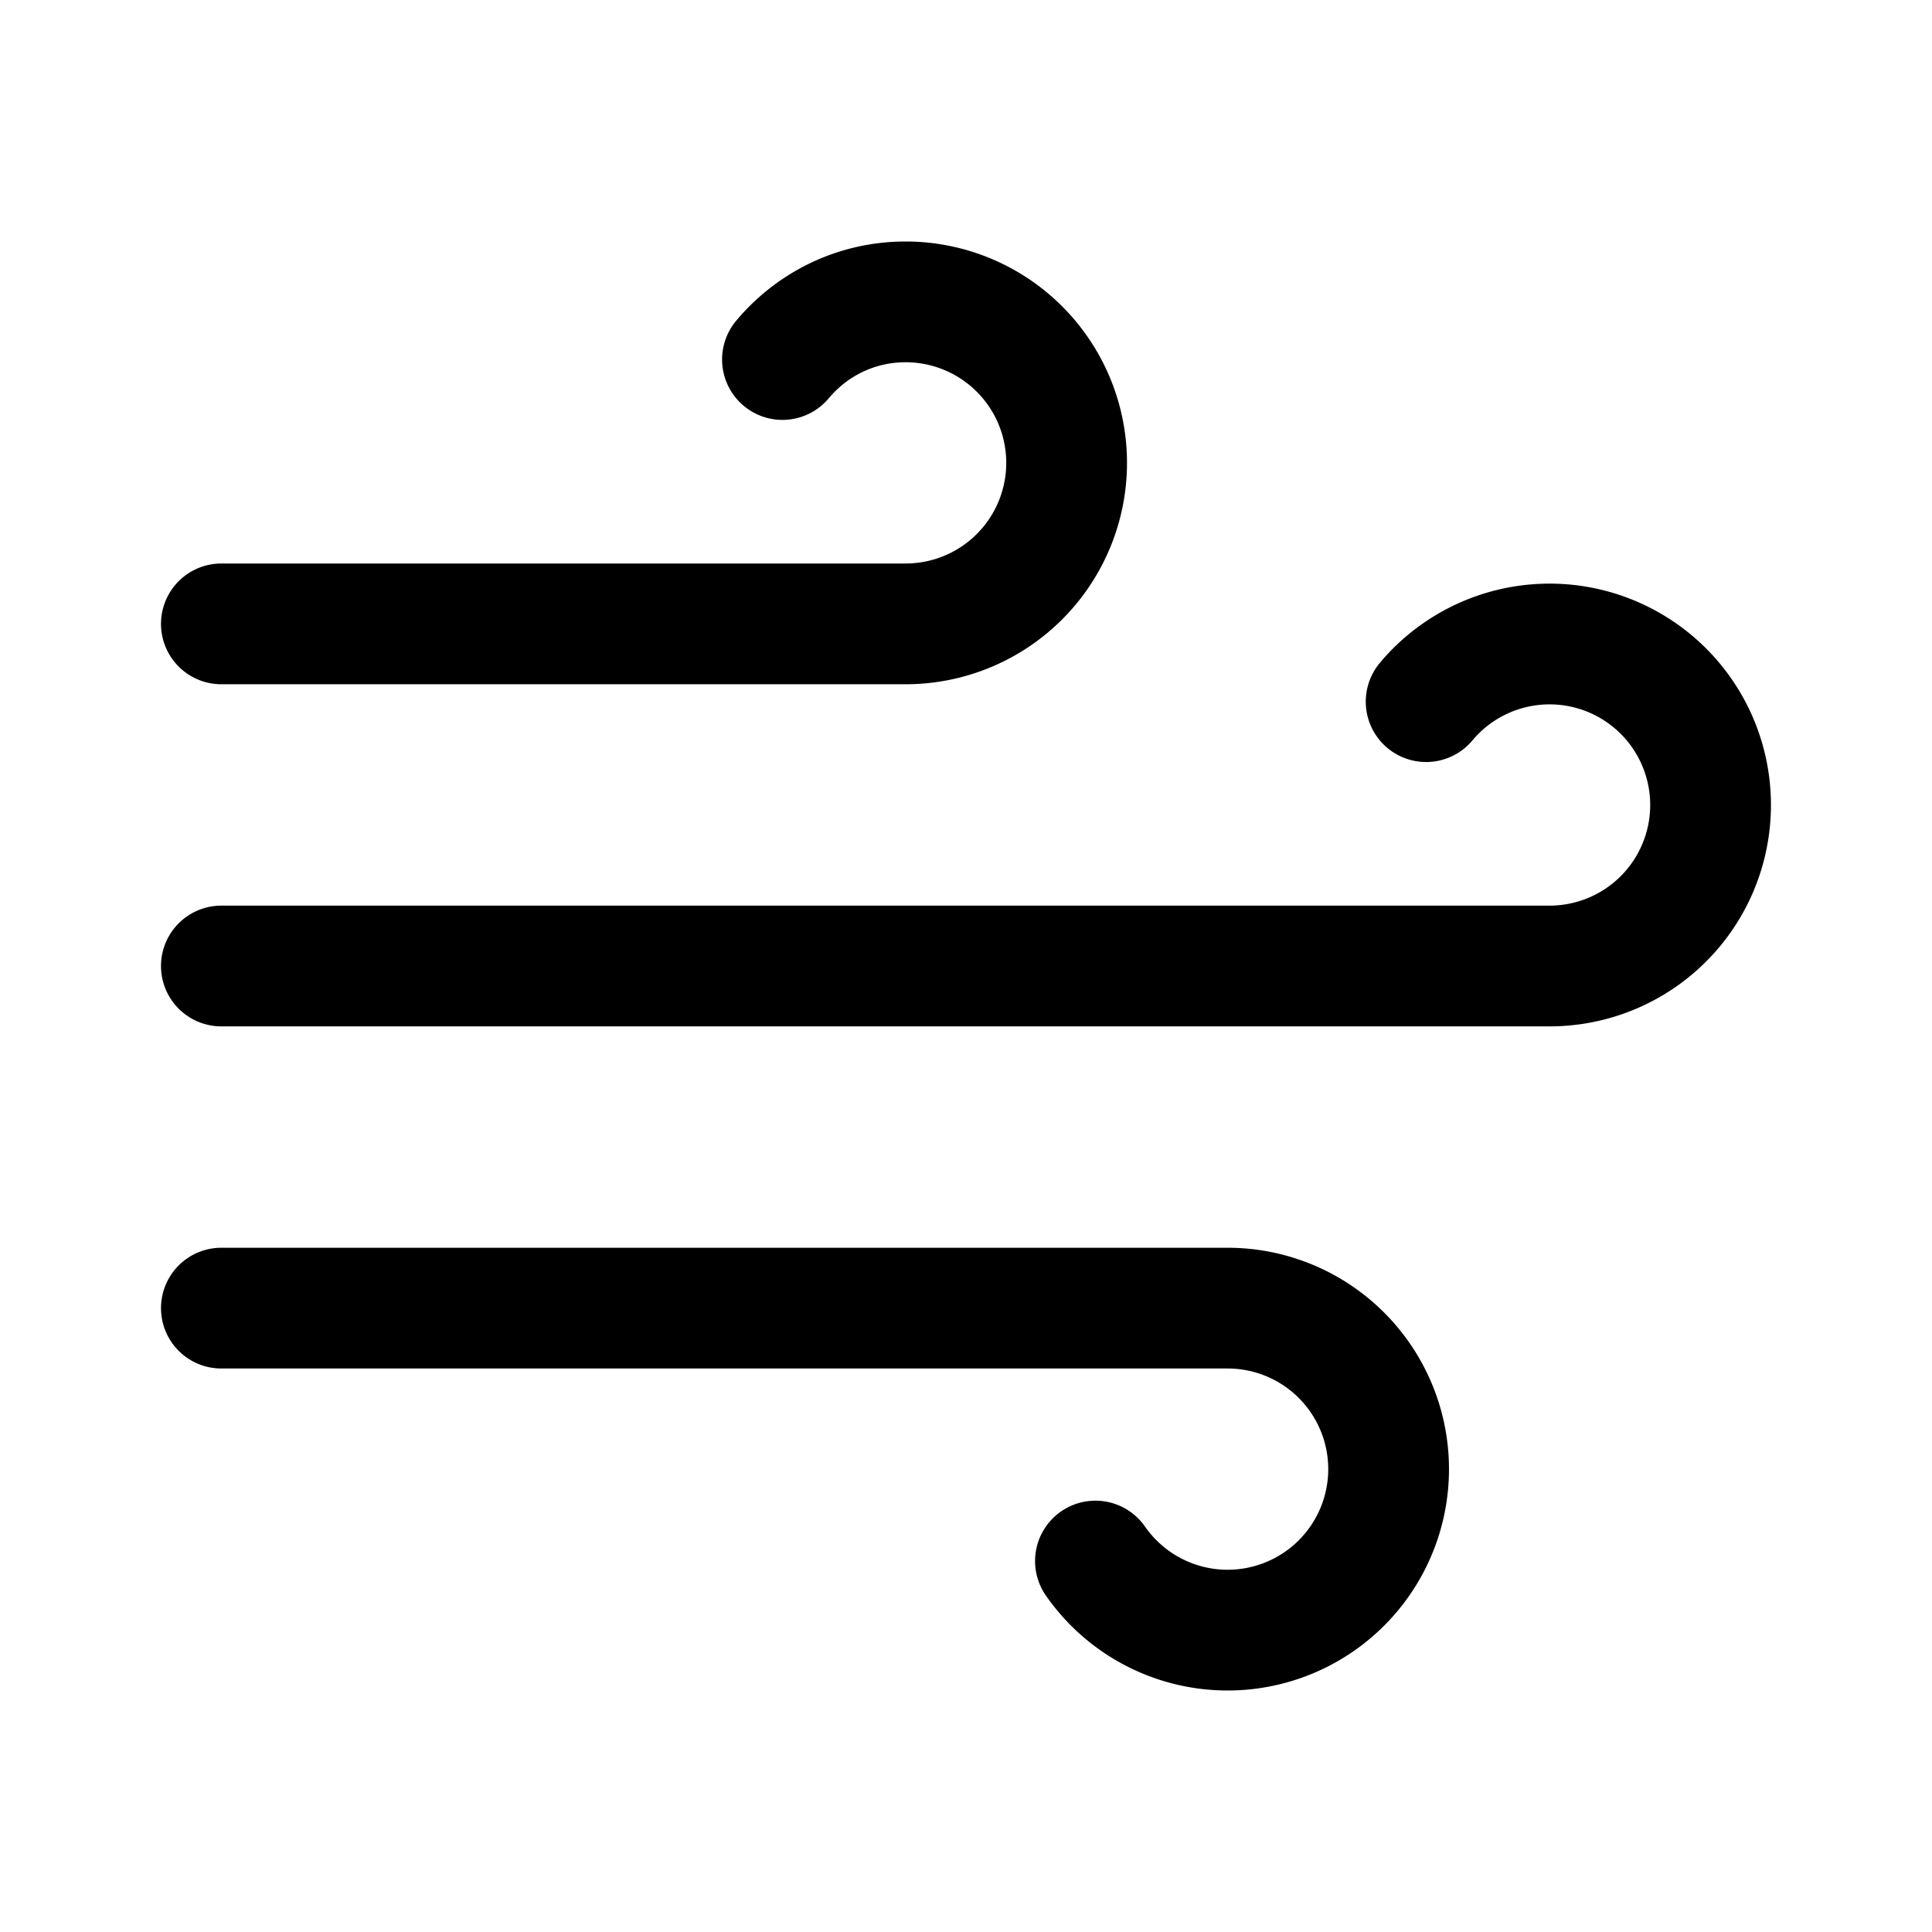 <svg xmlns="http://www.w3.org/2000/svg" width="24" height="24" fill="none" viewBox="0 0 24 24">
  <path stroke="currentColor" stroke-linecap="round" stroke-linejoin="round" stroke-width="1.5" d="M2.75 12h16.5a2 2 0 1 0-1.534-3.284M2.75 7.75h8.5a2 2 0 1 0 0-4c-.616 0-1.163.278-1.53.716M2.75 16.25h12.5a2 2 0 1 1-1.642 3.142"/>
</svg>
